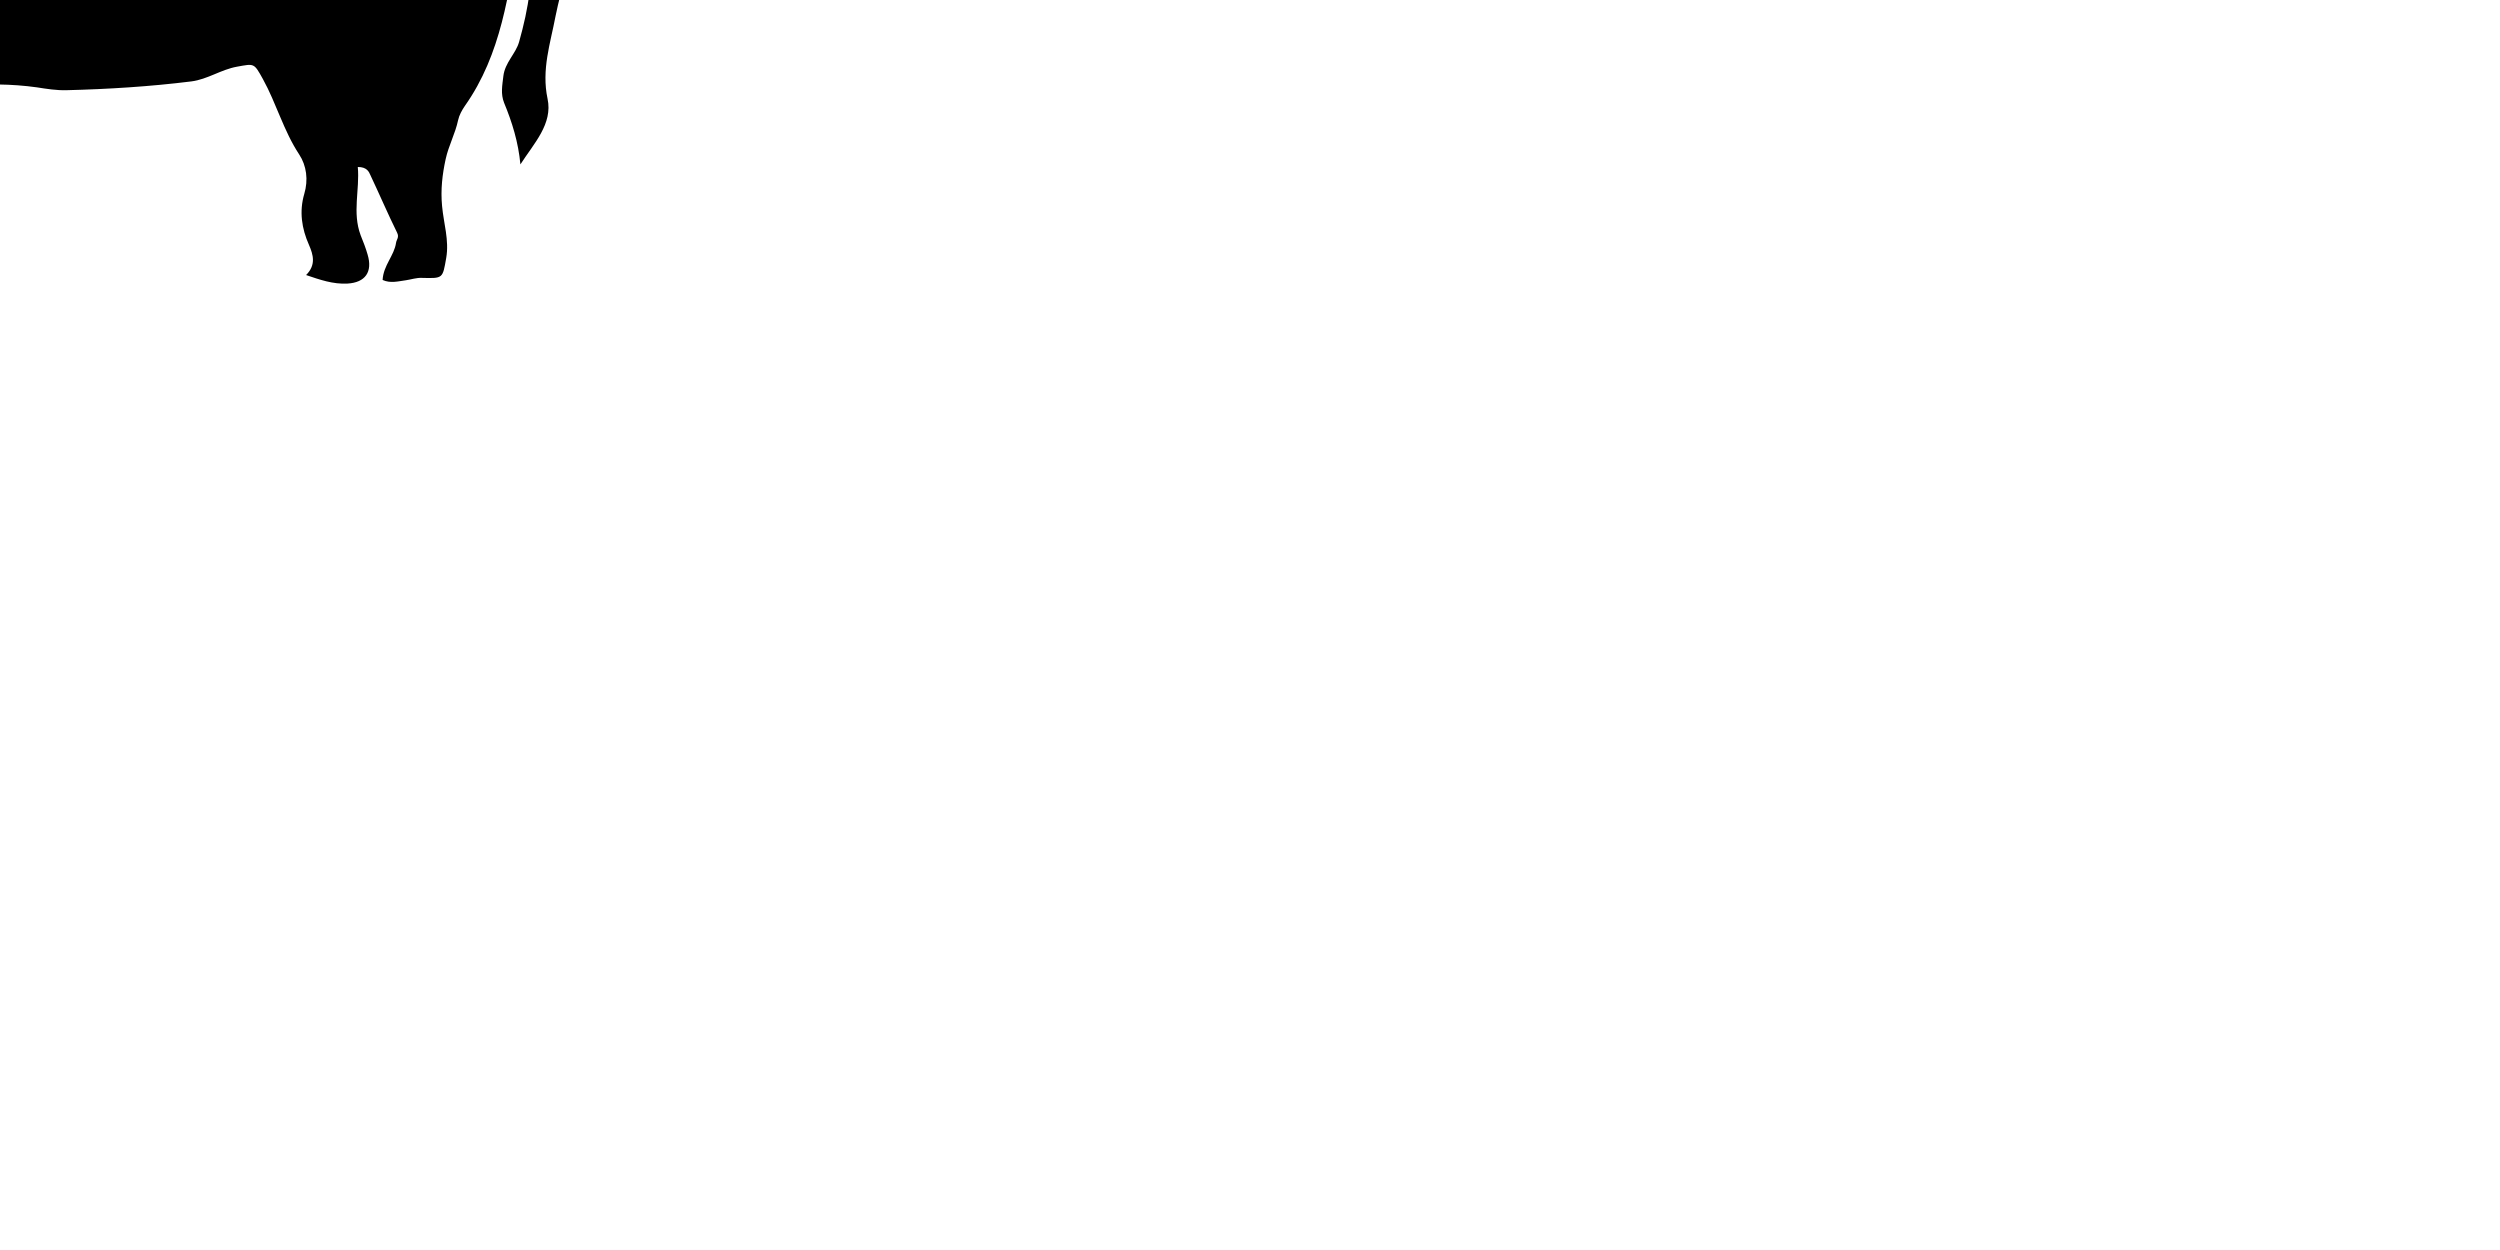 <?xml version="1.0" ?>
<svg xmlns="http://www.w3.org/2000/svg" xmlns:ev="http://www.w3.org/2001/xml-events" xmlns:xlink="http://www.w3.org/1999/xlink" baseProfile="full" height="220" id="Layer_1" style="enable-background:new 0 0 500 500;" transform="scale(0.455 0.455) translate(-220.0 -110.0)" version="1.1" viewBox="0 0 440 220" width="440" x="0px" xml:space="preserve" y="0px">
	<defs/>
	<path d="M 14.1,54.292 C 20.6,56.292 26.9,58.492 33.4,60.192 C 36.1,60.892 38,62.592 40.2,63.892 C 43.3,65.692 43.9,68.192 42.5,71.392 C 36.9,83.892 33.2,97.392 25.2,108.792 C 18.9,117.892 10.8,124.992 2.1316282072803006e-14,129.792 C 5.2,138.092 12.2,144.192 18.6,150.892 C 20.4,152.792 22.3,151.992 24.2,150.992 C 32.3,146.692 41.1,146.792 49.9,147.792 C 64.2,149.492 78.6,148.092 93,148.392 C 102.4,148.592 111.6,148.892 120.7,152.092 C 126.6,154.192 130.5,158.092 131.8,163.492 C 134.8,175.392 136.9,187.592 135.5,200.092 C 135.1,203.592 134.3,206.092 131.0,207.692 C 127,209.592 124.1,212.892 120.9,216.892 C 127.9,219.192 134.8,217.192 141.2,218.792 C 143.1,219.292 145.3,219.192 147.3,219.092 C 153.7,218.892 154.7,217.592 153.6,211.192 C 151.7,200.492 157.1,187.192 166.6,179.892 C 169.3,192.792 168.1,204.392 160,214.892 C 165,218.592 170,217.392 174.8,216.892 C 177.1,216.692 179.4,215.792 181.7,215.392 C 189.7,214.092 190,214.092 190.1,206.492 C 190.2,193.992 191.5,181.992 198.1,170.892 C 200.8,166.292 199.7,161.492 197.1,156.692 C 191.4,146.492 192.6,144.392 204.4,143.292 C 214.4,142.392 224.3,142.392 234.3,143.792 C 238.1,144.392 241.9,144.992 245.7,144.892 C 261.8,144.492 277.9,143.492 294.0,141.492 C 300.3,140.692 305.5,136.892 311.7,135.792 C 318.4,134.592 318.2,134.292 321.7,140.592 C 326.9,149.992 329.7,160.592 335.7,169.692 C 338.6,174.092 339.3,179.592 337.7,184.992 C 335.7,191.792 336.7,198.392 339.5,204.692 C 341.2,208.592 342.3,212.492 338.4,216.392 C 343.7,218.192 348.8,219.992 354.4,219.692 C 361.3,219.292 364.2,215.192 362.2,208.492 C 361.5,205.992 360.5,203.492 359.5,200.992 C 356.2,192.192 359.2,183.392 358.4,174.592 C 361.9,174.592 362.7,176.392 363.3,177.792 C 366.8,185.192 370,192.692 373.6,199.992 C 374.5,201.792 373.4,202.592 373.2,203.892 C 372.5,208.892 368.3,212.592 368.0,218.292 C 371.0,219.692 374.1,218.792 377.1,218.392 C 379.1,218.092 381.1,217.392 383.2,217.492 C 391.4,217.692 391.2,217.792 392.6,209.792 C 393.8,202.892 391.6,196.392 391.0,189.692 C 390.4,183.392 391.1,177.392 392.4,171.492 C 393.5,166.392 396.1,161.692 397.2,156.492 C 397.6,154.592 398.7,152.592 399.8,150.992 C 414.0,130.892 416.8,107.192 420.7,83.892 C 420.9,82.492 421.1,81.092 422.5,79.392 C 423.3,81.892 424.3,84.392 424.7,86.992 C 426.7,100.392 424.4,113.392 420.8,126.192 C 419.5,130.792 415.3,134.192 414.7,139.492 C 414.3,142.992 413.6,146.292 415.0,149.792 C 418.1,157.292 420.5,164.992 421.3,173.592 C 426.5,165.492 433.9,157.892 431.8,148.192 C 429.4,136.892 432.9,126.792 434.9,116.192 C 436,110.692 437.5,105.392 438.7,99.892 C 440.4,92.492 439.8,85.192 436.1,78.492 C 423.8,56.392 408.4,37.192 386.1,24.192 C 376.8,18.792 366.5,16.292 356.6,12.892 C 351.9,11.292 347.6,8.792 342.8,7.392 C 320.3,0.592 297.6,-1.708 274.2,1.292 C 262.6,2.792 250.8,3.292 239.1,3.192 C 224.2,3.092 210.0,6.492 195.7,9.692 C 186.9,11.692 178.2,14.092 169.1,15.292 C 161.4,16.292 154.2,20.292 146.5,22.292 C 129.2,26.792 112.2,32.492 94.7,36.392 C 84.5,38.592 74.5,37.892 65.4,33.592 C 56,29.092 46.7,28.992 37.1,30.992 C 33.6,31.692 27.3,30.492 27,33.592 C 26.5,38.492 33.2,37.192 36.4,39.292 C 39.5,41.392 43.2,42.492 48.2,44.792 C 40.2,48.292 33.5,49.792 26.2,49.492 C 19.1,49.392 17.7,50.092 14.1,54.292"/>
</svg>
